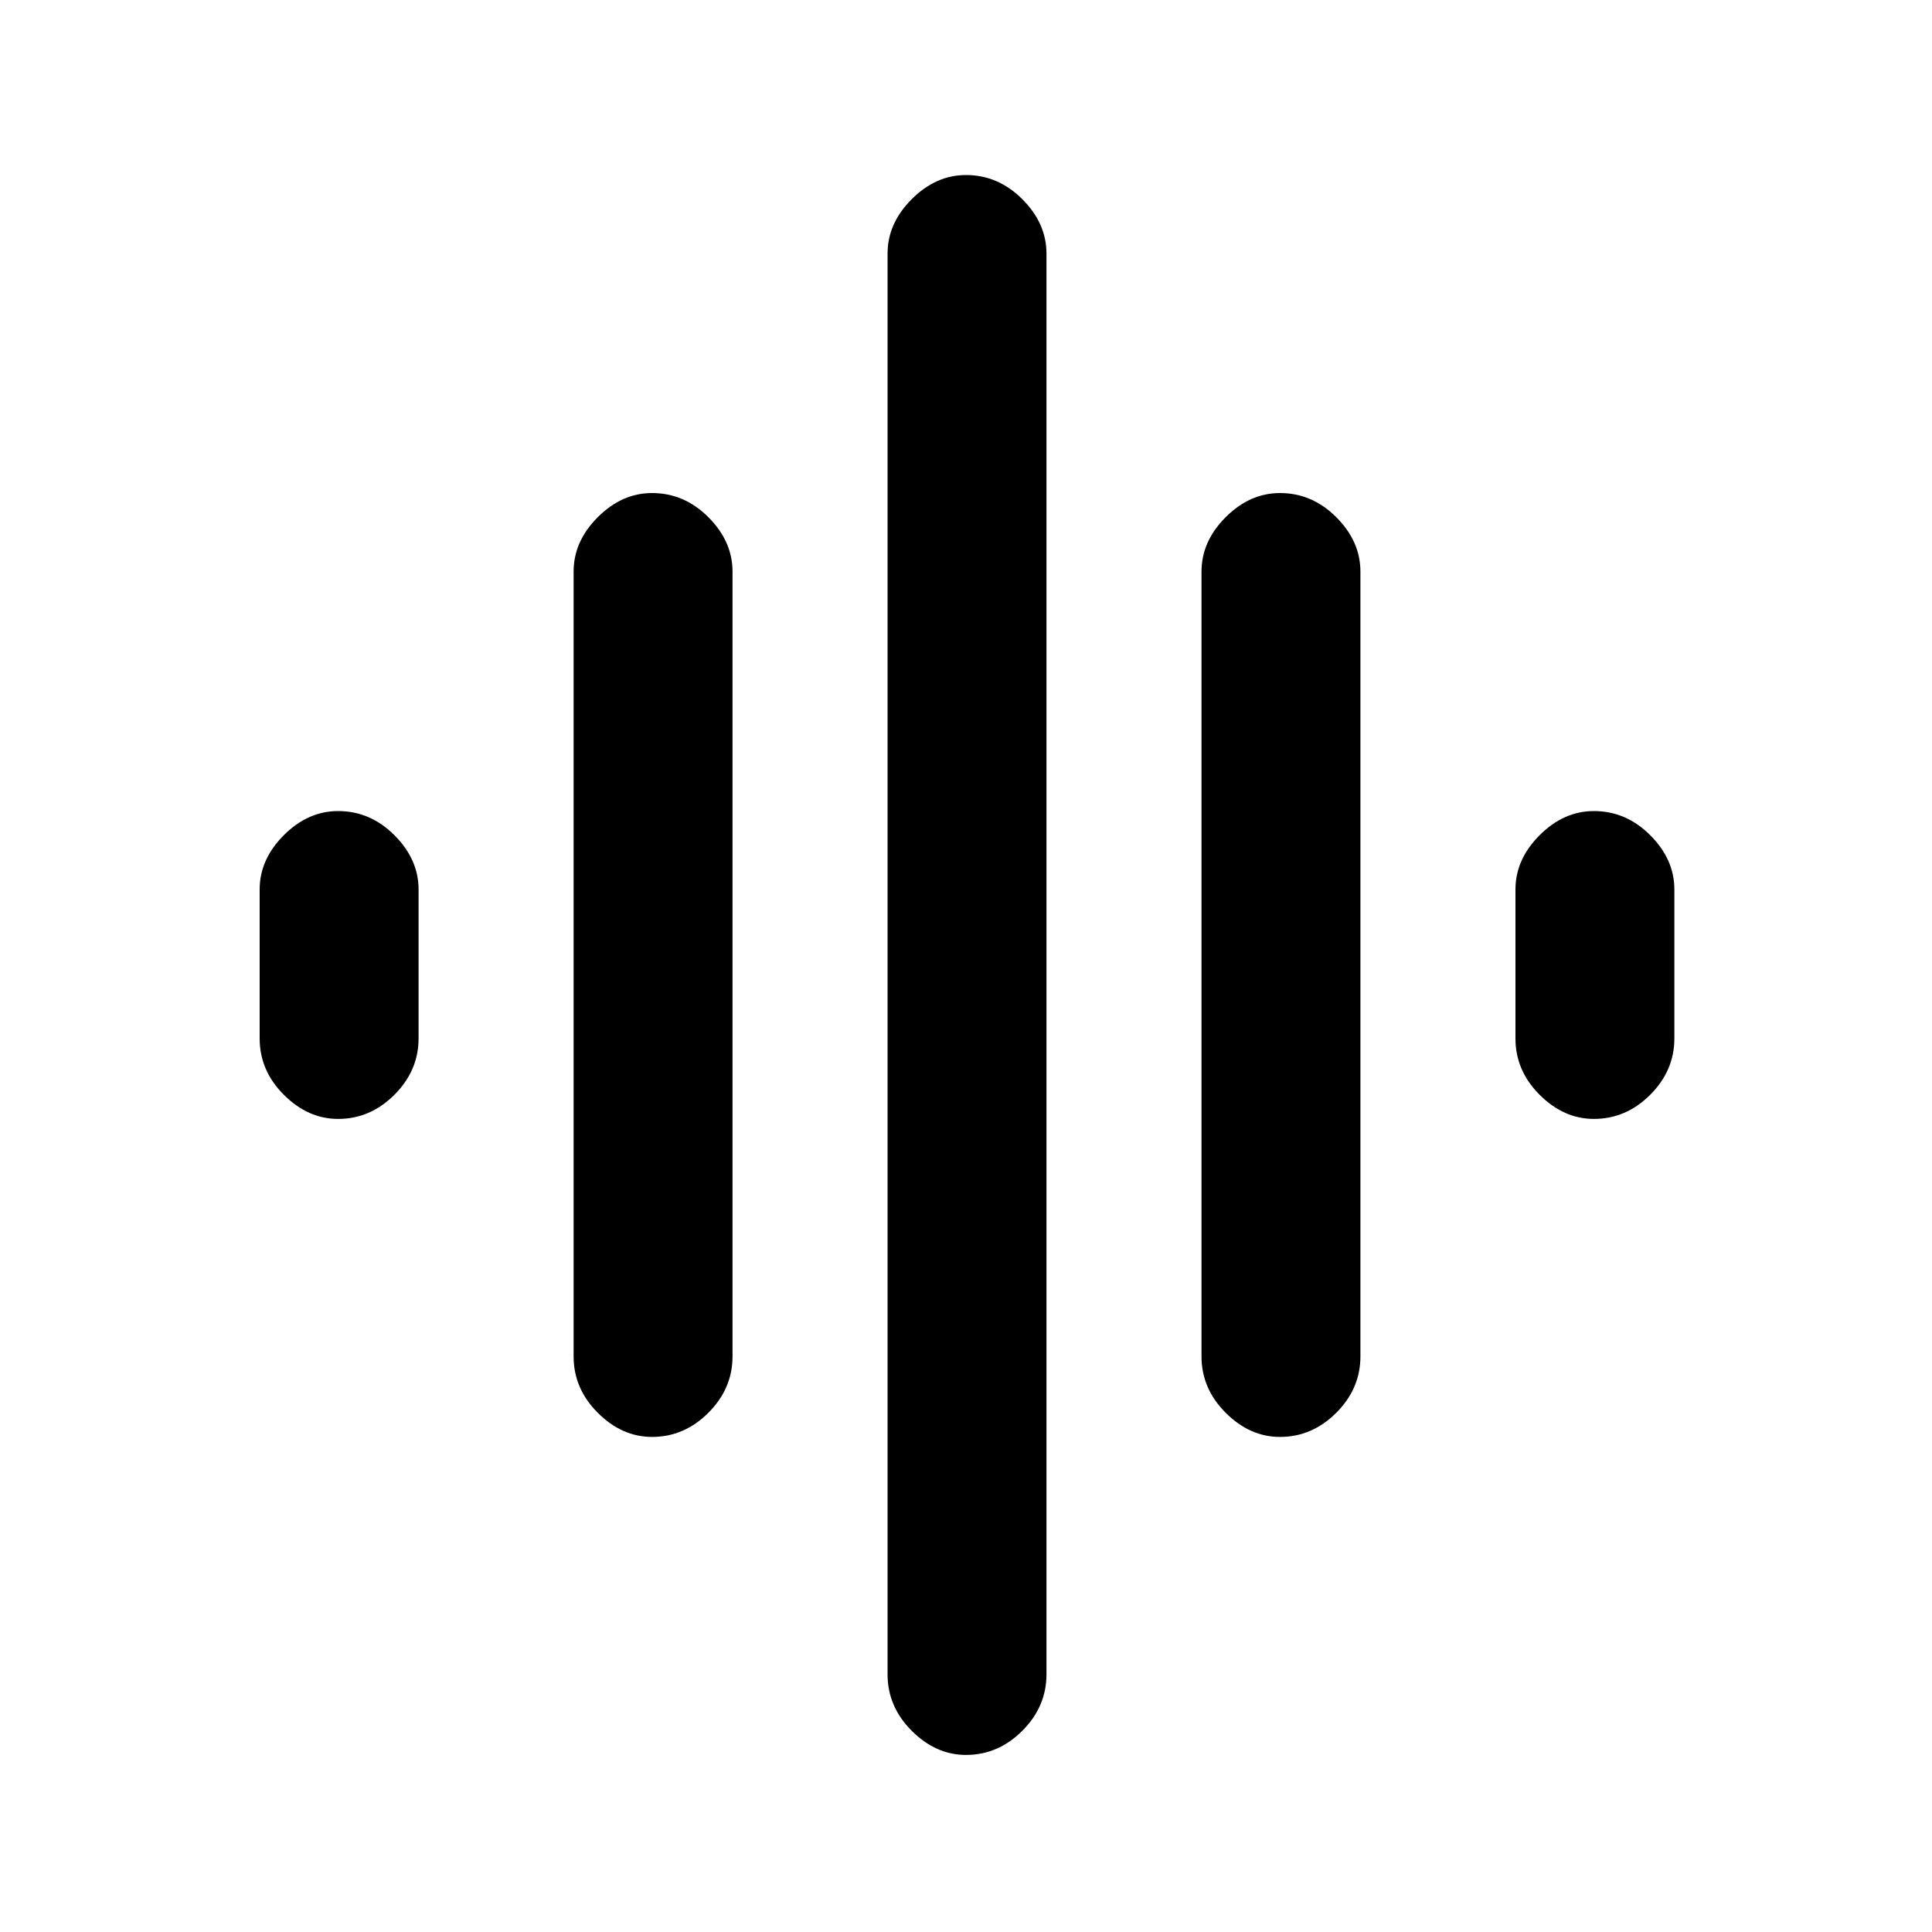 <svg xmlns="http://www.w3.org/2000/svg" height="20" width="20"><path d="M6.75 14.875q-.312 0-.562-.25-.25-.25-.25-.583V5.917q0-.313.25-.563.25-.25.562-.25.333 0 .583.25.25.25.25.563v8.125q0 .333-.25.583-.25.25-.583.25ZM10 18.167q-.312 0-.562-.25-.25-.25-.25-.584V2.625q0-.313.25-.563.25-.25.562-.25.333 0 .583.25.25.25.25.563v14.708q0 .334-.25.584-.25.25-.583.25Zm-6.5-6.584q-.312 0-.562-.25-.25-.25-.25-.583V9.208q0-.312.25-.562.25-.25.562-.25.333 0 .583.25.25.25.25.562v1.542q0 .333-.25.583-.25.25-.583.25Zm9.75 3.292q-.312 0-.562-.25-.25-.25-.25-.583V5.917q0-.313.25-.563.25-.25.562-.25.333 0 .583.25.25.25.25.563v8.125q0 .333-.25.583-.25.25-.583.25Zm3.25-3.292q-.312 0-.562-.25-.25-.25-.25-.583V9.208q0-.312.25-.562.25-.25.562-.25.333 0 .583.25.25.25.25.562v1.542q0 .333-.25.583-.25.25-.583.25Z"/></svg>